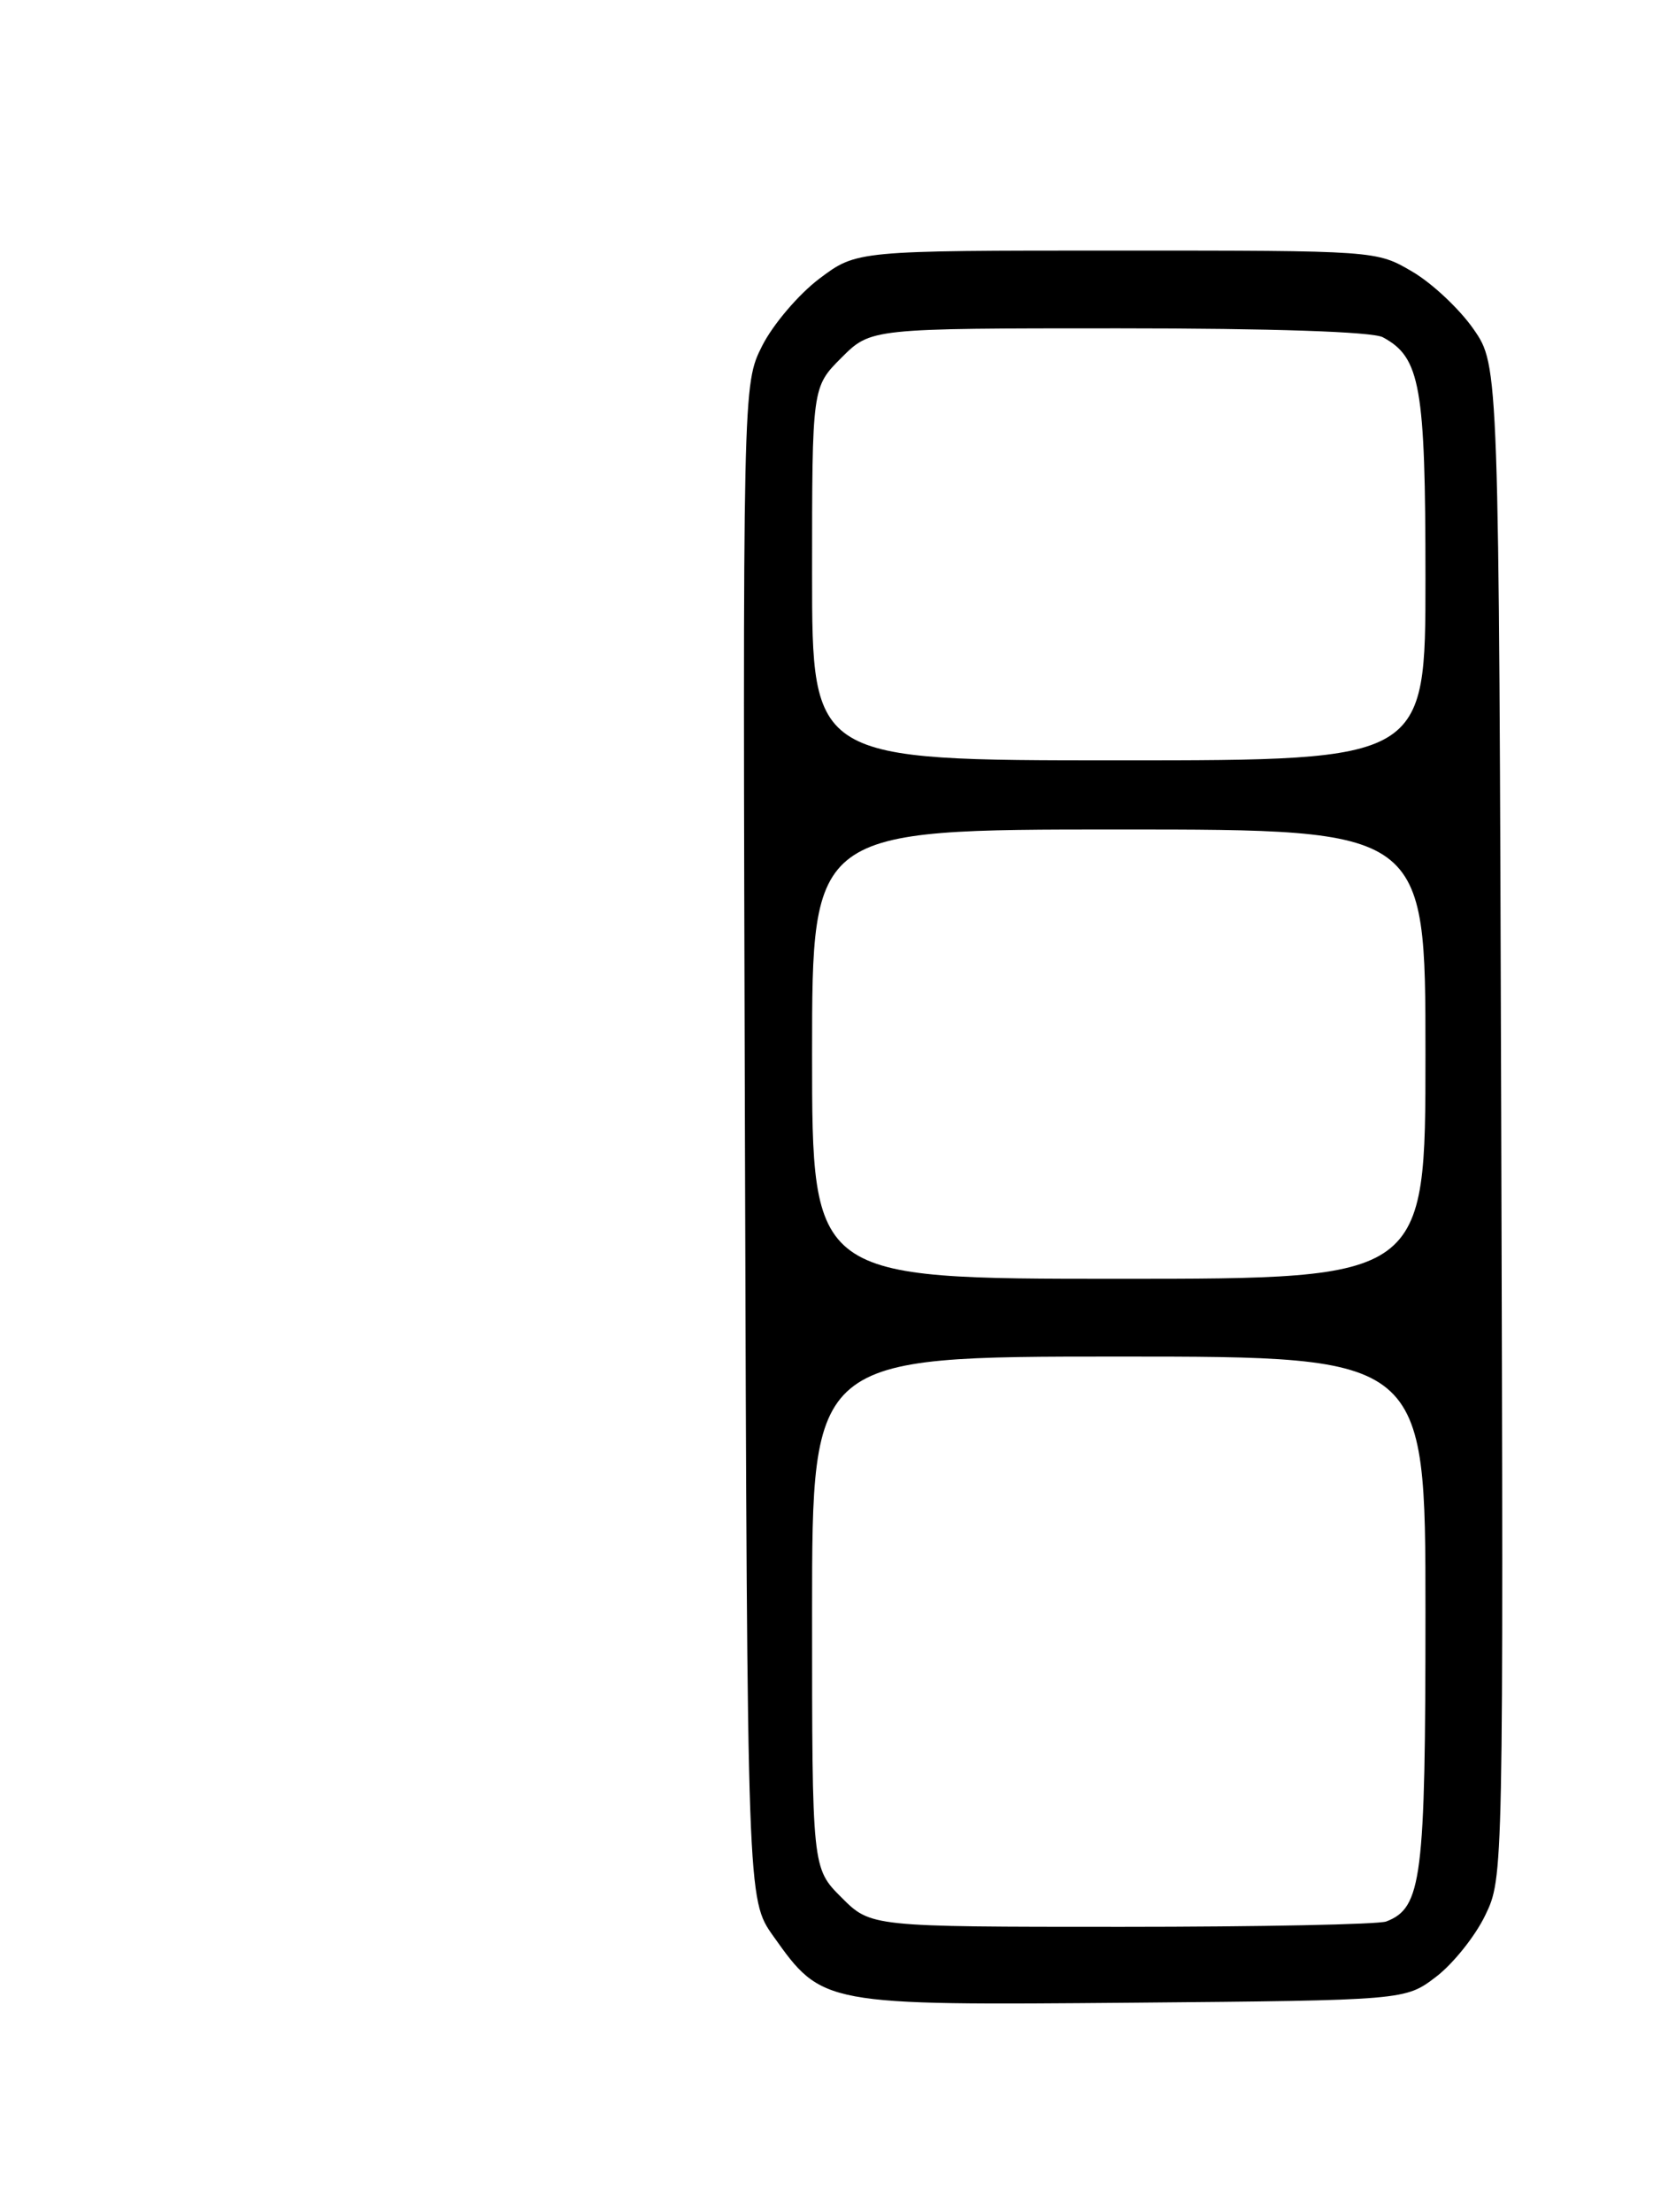 <?xml version="1.0" encoding="UTF-8" standalone="no"?>
<!DOCTYPE svg PUBLIC "-//W3C//DTD SVG 1.1//EN" "http://www.w3.org/Graphics/SVG/1.1/DTD/svg11.dtd" >
<svg xmlns="http://www.w3.org/2000/svg" xmlns:xlink="http://www.w3.org/1999/xlink" version="1.1" viewBox="0 0 194 256">
 <g >
 <path fill="currentColor"
d=" M 166.23 228.78 C 168.19 227.28 170.75 224.09 171.91 221.68 C 174.03 217.31 174.03 217.16 173.77 129.81 C 173.50 42.33 173.50 42.33 170.57 38.10 C 168.96 35.78 165.77 32.78 163.48 31.44 C 159.33 29.00 159.32 29.00 129.24 29.00 C 99.16 29.00 99.16 29.00 94.83 32.26 C 92.45 34.06 89.48 37.54 88.23 40.01 C 85.97 44.49 85.97 44.49 86.23 132.16 C 86.50 219.83 86.50 219.83 89.50 224.06 C 95.19 232.08 95.22 232.09 131.08 231.78 C 162.66 231.50 162.66 231.50 166.23 228.78 Z  M 97.40 219.60 C 94.00 216.20 94.00 216.20 94.00 186.60 C 94.00 157.00 94.00 157.00 129.50 157.00 C 165.00 157.00 165.00 157.00 165.00 186.55 C 165.00 217.47 164.58 220.80 160.46 222.38 C 159.56 222.72 145.78 223.00 129.82 223.00 C 100.80 223.00 100.80 223.00 97.40 219.60 Z  M 94.00 122.00 C 94.00 96.00 94.00 96.00 129.50 96.00 C 165.00 96.00 165.00 96.00 165.00 122.00 C 165.00 148.00 165.00 148.00 129.50 148.00 C 94.00 148.00 94.00 148.00 94.00 122.00 Z  M 94.00 66.40 C 94.00 44.80 94.00 44.80 97.40 41.40 C 100.80 38.00 100.80 38.00 129.47 38.00 C 147.21 38.00 158.86 38.39 160.06 39.03 C 164.41 41.36 165.00 44.67 165.00 66.95 C 165.00 88.00 165.00 88.00 129.50 88.00 C 94.00 88.00 94.00 88.00 94.00 66.40 Z "/>
</g>
</svg>